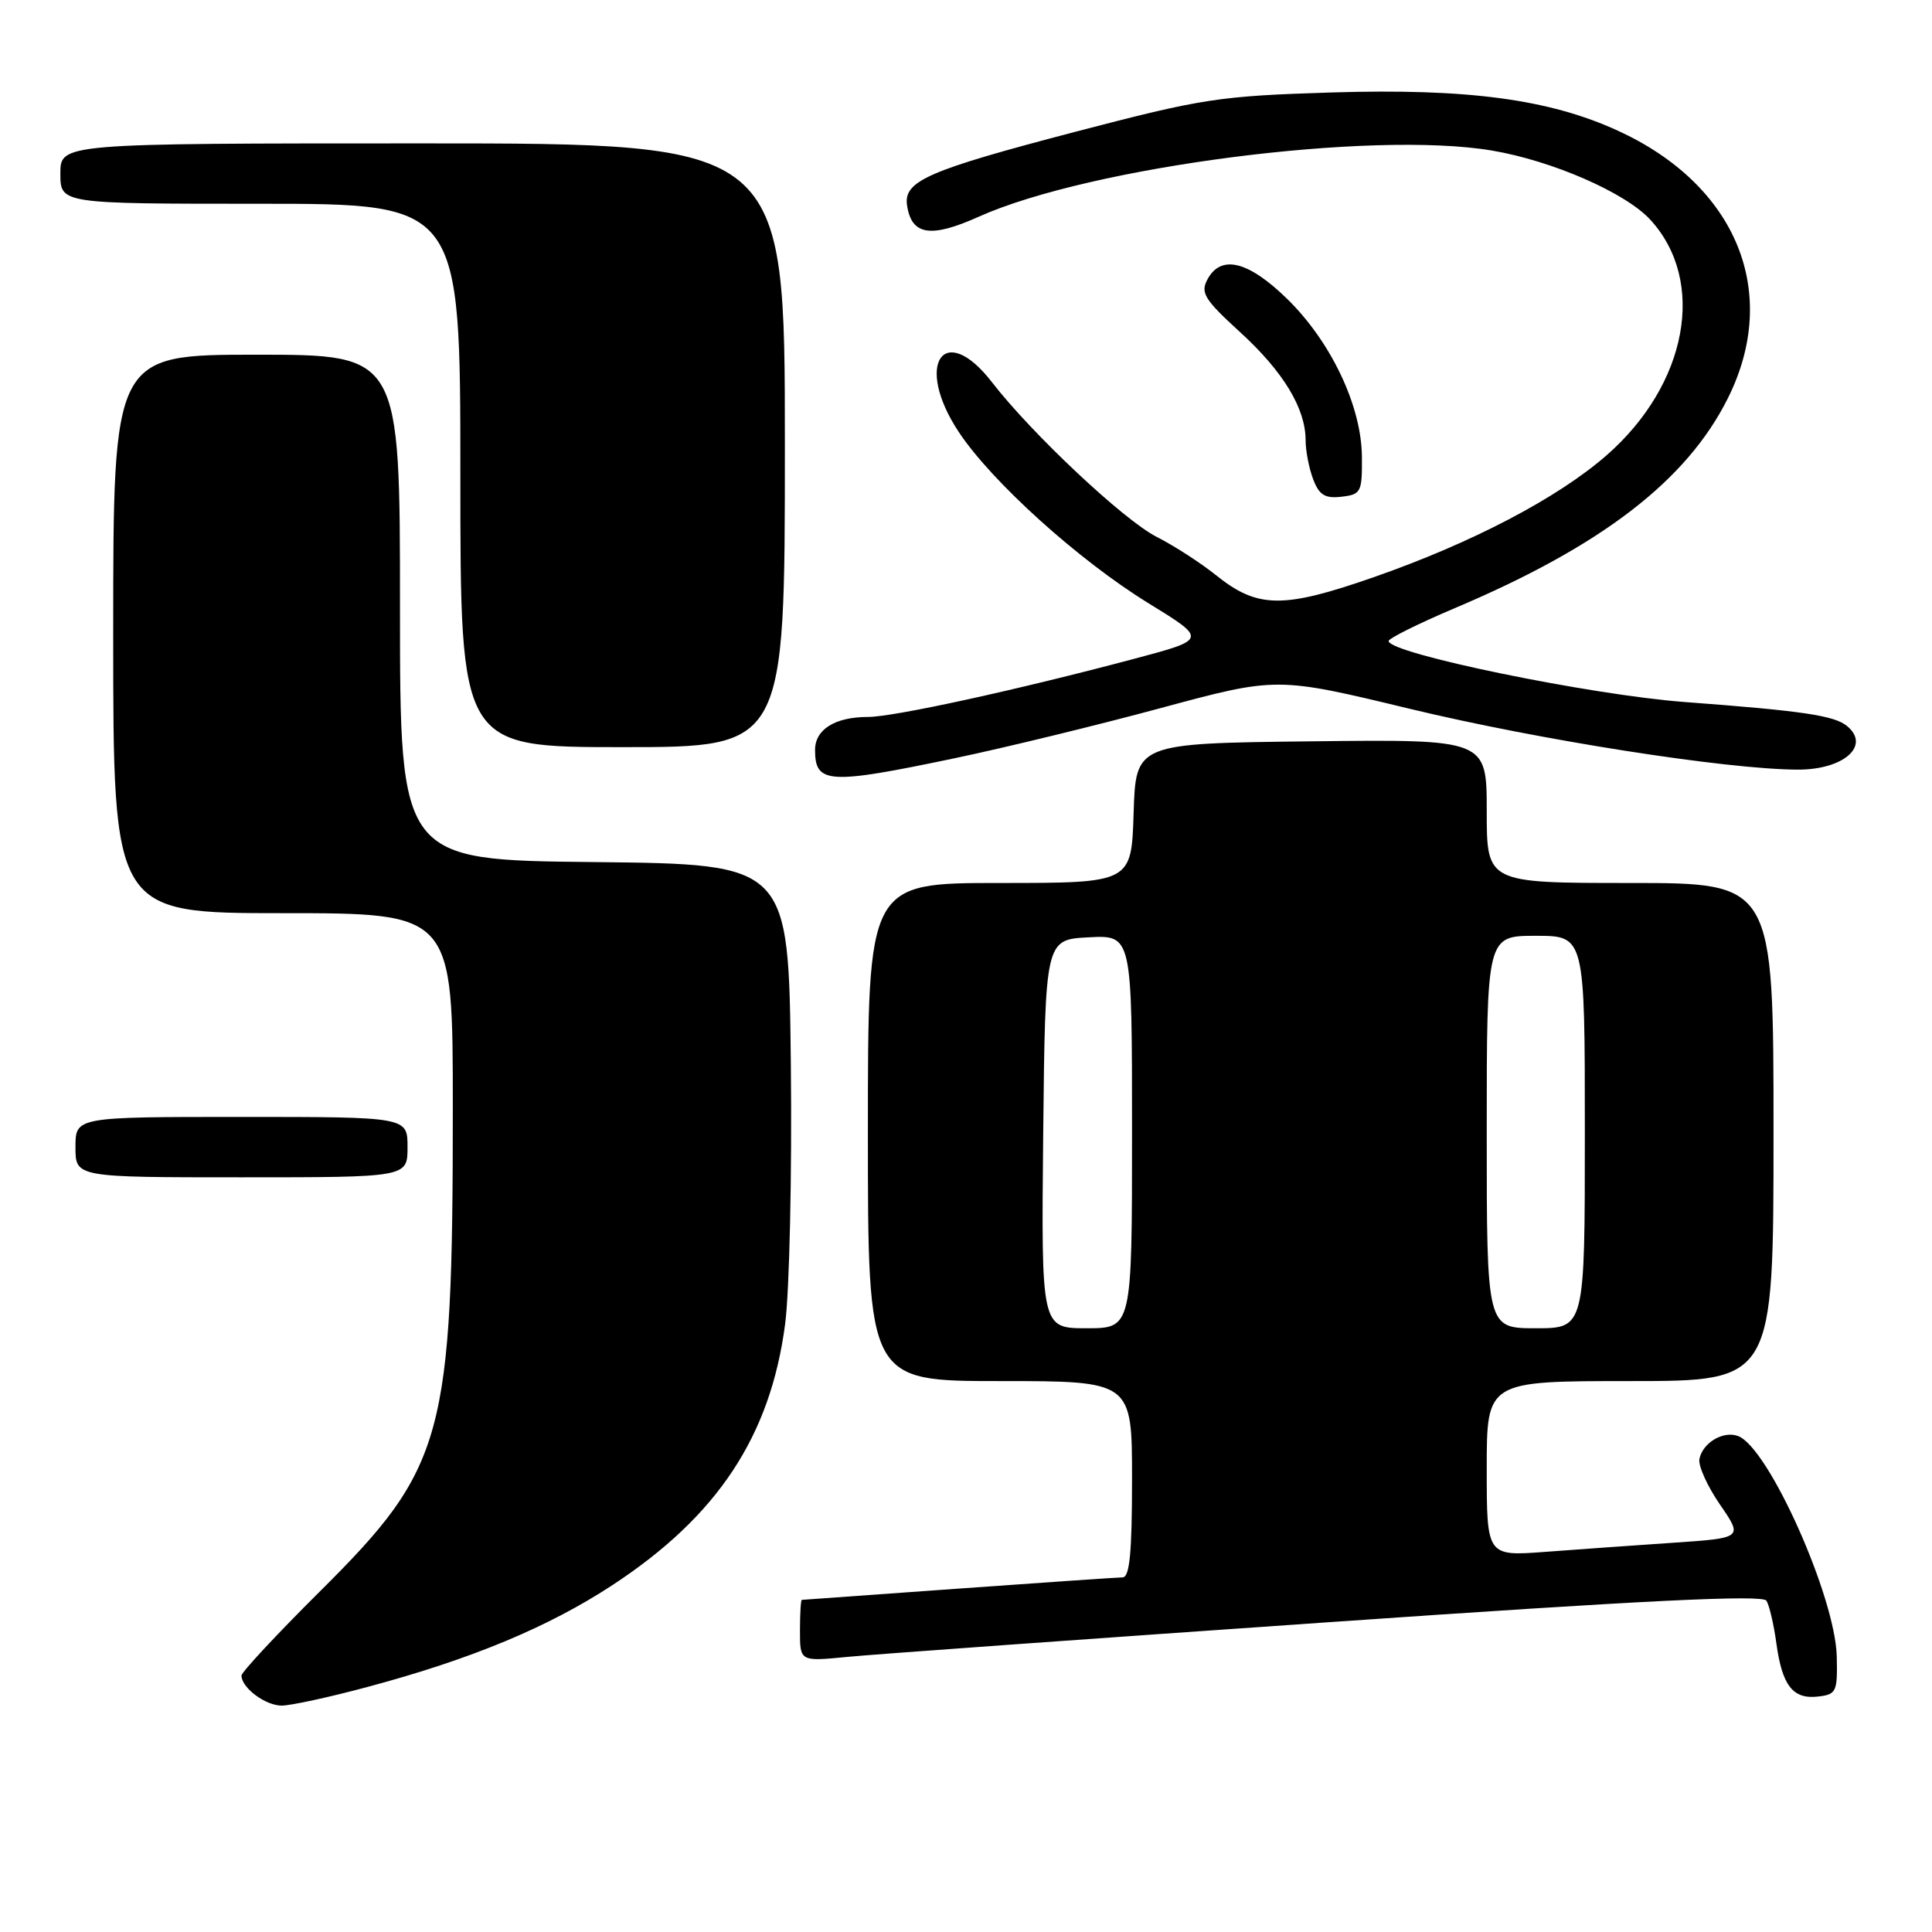 <?xml version="1.0" encoding="UTF-8" standalone="no"?>
<!DOCTYPE svg PUBLIC "-//W3C//DTD SVG 1.1//EN" "http://www.w3.org/Graphics/SVG/1.1/DTD/svg11.dtd" >
<svg xmlns="http://www.w3.org/2000/svg" xmlns:xlink="http://www.w3.org/1999/xlink" version="1.1" viewBox="0 0 256 256">
 <g >
 <path fill="currentColor"
d=" M 48.69 223.53 C 62.49 219.84 72.69 215.59 81.19 210.01 C 95.08 200.89 102.08 190.31 104.03 175.47 C 104.61 171.06 104.95 155.66 104.79 141.00 C 104.50 114.50 104.50 114.50 78.75 114.23 C 53.00 113.97 53.00 113.97 53.00 80.48 C 53.00 47.00 53.00 47.00 34.00 47.00 C 15.00 47.00 15.00 47.00 15.00 84.00 C 15.00 121.00 15.00 121.00 37.50 121.00 C 60.00 121.00 60.00 121.00 60.00 146.78 C 60.00 190.47 58.91 194.44 42.47 210.79 C 36.71 216.51 32.00 221.57 32.00 222.02 C 32.00 223.64 35.17 226.00 37.32 226.00 C 38.52 226.00 43.64 224.89 48.69 223.53 Z  M 243.38 219.49 C 243.19 211.60 234.36 191.84 230.32 190.29 C 228.36 189.54 225.61 191.16 225.18 193.33 C 225.01 194.22 226.23 196.93 227.91 199.37 C 230.95 203.79 230.95 203.79 221.73 204.42 C 216.65 204.76 209.01 205.31 204.75 205.63 C 197.00 206.21 197.00 206.21 197.00 194.60 C 197.00 183.00 197.00 183.00 216.00 183.00 C 235.00 183.00 235.00 183.00 235.00 150.00 C 235.00 117.00 235.00 117.00 216.00 117.00 C 197.00 117.00 197.00 117.00 197.00 107.48 C 197.00 97.96 197.00 97.96 173.75 98.23 C 150.50 98.50 150.50 98.50 150.21 107.75 C 149.92 117.00 149.92 117.00 132.46 117.00 C 115.00 117.00 115.00 117.00 115.00 150.00 C 115.00 183.00 115.00 183.00 132.50 183.00 C 150.00 183.00 150.00 183.00 150.00 196.00 C 150.00 205.73 149.69 209.00 148.75 209.01 C 148.06 209.02 138.28 209.69 127.00 210.50 C 115.72 211.31 106.39 211.98 106.25 211.99 C 106.11 211.99 106.00 213.84 106.00 216.08 C 106.00 220.16 106.00 220.16 112.25 219.55 C 115.69 219.21 144.34 217.15 175.93 214.96 C 217.93 212.04 233.55 211.28 234.06 212.10 C 234.45 212.72 235.04 215.27 235.38 217.76 C 236.15 223.38 237.58 225.19 240.91 224.80 C 243.33 224.52 243.49 224.17 243.38 219.49 Z  M 54.00 152.00 C 54.00 148.00 54.00 148.00 32.00 148.00 C 10.00 148.00 10.00 148.00 10.00 152.00 C 10.00 156.00 10.00 156.00 32.00 156.00 C 54.00 156.00 54.00 156.00 54.00 152.00 Z  M 126.50 100.47 C 133.10 99.09 145.41 96.09 153.85 93.81 C 169.19 89.67 169.19 89.67 186.85 93.93 C 204.03 98.07 228.73 101.94 238.18 101.98 C 244.28 102.01 247.91 98.82 244.75 96.21 C 243.06 94.81 238.87 94.19 223.22 93.02 C 210.71 92.08 184.00 86.58 184.00 84.94 C 184.00 84.59 187.94 82.63 192.75 80.59 C 212.21 72.36 223.51 63.68 228.95 52.77 C 235.96 38.75 230.11 24.52 214.36 17.31 C 205.25 13.14 194.45 11.70 176.50 12.25 C 161.47 12.72 159.41 13.04 142.50 17.46 C 122.91 22.59 119.71 23.98 120.19 27.21 C 120.78 31.18 123.31 31.58 129.68 28.72 C 144.51 22.07 181.76 17.26 197.70 19.95 C 205.69 21.30 215.40 25.54 218.68 29.12 C 226.15 37.27 223.61 50.94 212.88 60.33 C 206.39 66.00 195.00 71.96 182.00 76.49 C 169.95 80.69 166.62 80.64 161.07 76.17 C 159.08 74.58 155.56 72.30 153.23 71.12 C 148.89 68.90 136.73 57.48 131.46 50.67 C 125.06 42.38 121.09 48.27 127.04 57.24 C 131.40 63.83 142.94 74.25 152.18 79.93 C 159.97 84.72 159.97 84.72 150.23 87.31 C 134.71 91.44 118.41 95.00 115.01 95.00 C 110.65 95.00 108.00 96.65 108.00 99.37 C 108.00 103.88 109.76 103.98 126.50 100.47 Z  M 104.00 59.00 C 104.00 19.00 104.00 19.00 56.00 19.00 C 8.00 19.00 8.00 19.00 8.00 23.00 C 8.00 27.00 8.00 27.00 34.50 27.00 C 61.00 27.00 61.00 27.00 61.00 63.00 C 61.00 99.00 61.00 99.00 82.50 99.00 C 104.00 99.00 104.00 99.00 104.00 59.00 Z  M 180.46 60.50 C 180.40 53.76 176.34 45.22 170.48 39.53 C 165.36 34.56 161.77 33.70 159.99 37.03 C 159.04 38.80 159.59 39.69 164.33 44.02 C 170.05 49.25 173.00 54.12 173.00 58.34 C 173.00 59.73 173.45 62.05 174.00 63.50 C 174.80 65.60 175.56 66.07 177.75 65.82 C 180.35 65.52 180.50 65.22 180.46 60.50 Z  M 138.23 150.25 C 138.50 124.50 138.50 124.50 144.25 124.20 C 150.00 123.90 150.00 123.90 150.00 149.95 C 150.00 176.00 150.00 176.00 143.98 176.00 C 137.97 176.00 137.97 176.00 138.23 150.25 Z  M 197.00 150.00 C 197.00 124.00 197.00 124.00 203.50 124.00 C 210.00 124.00 210.00 124.00 210.00 150.00 C 210.00 176.00 210.00 176.00 203.50 176.00 C 197.00 176.00 197.00 176.00 197.00 150.00 Z "/>
</g>
</svg>